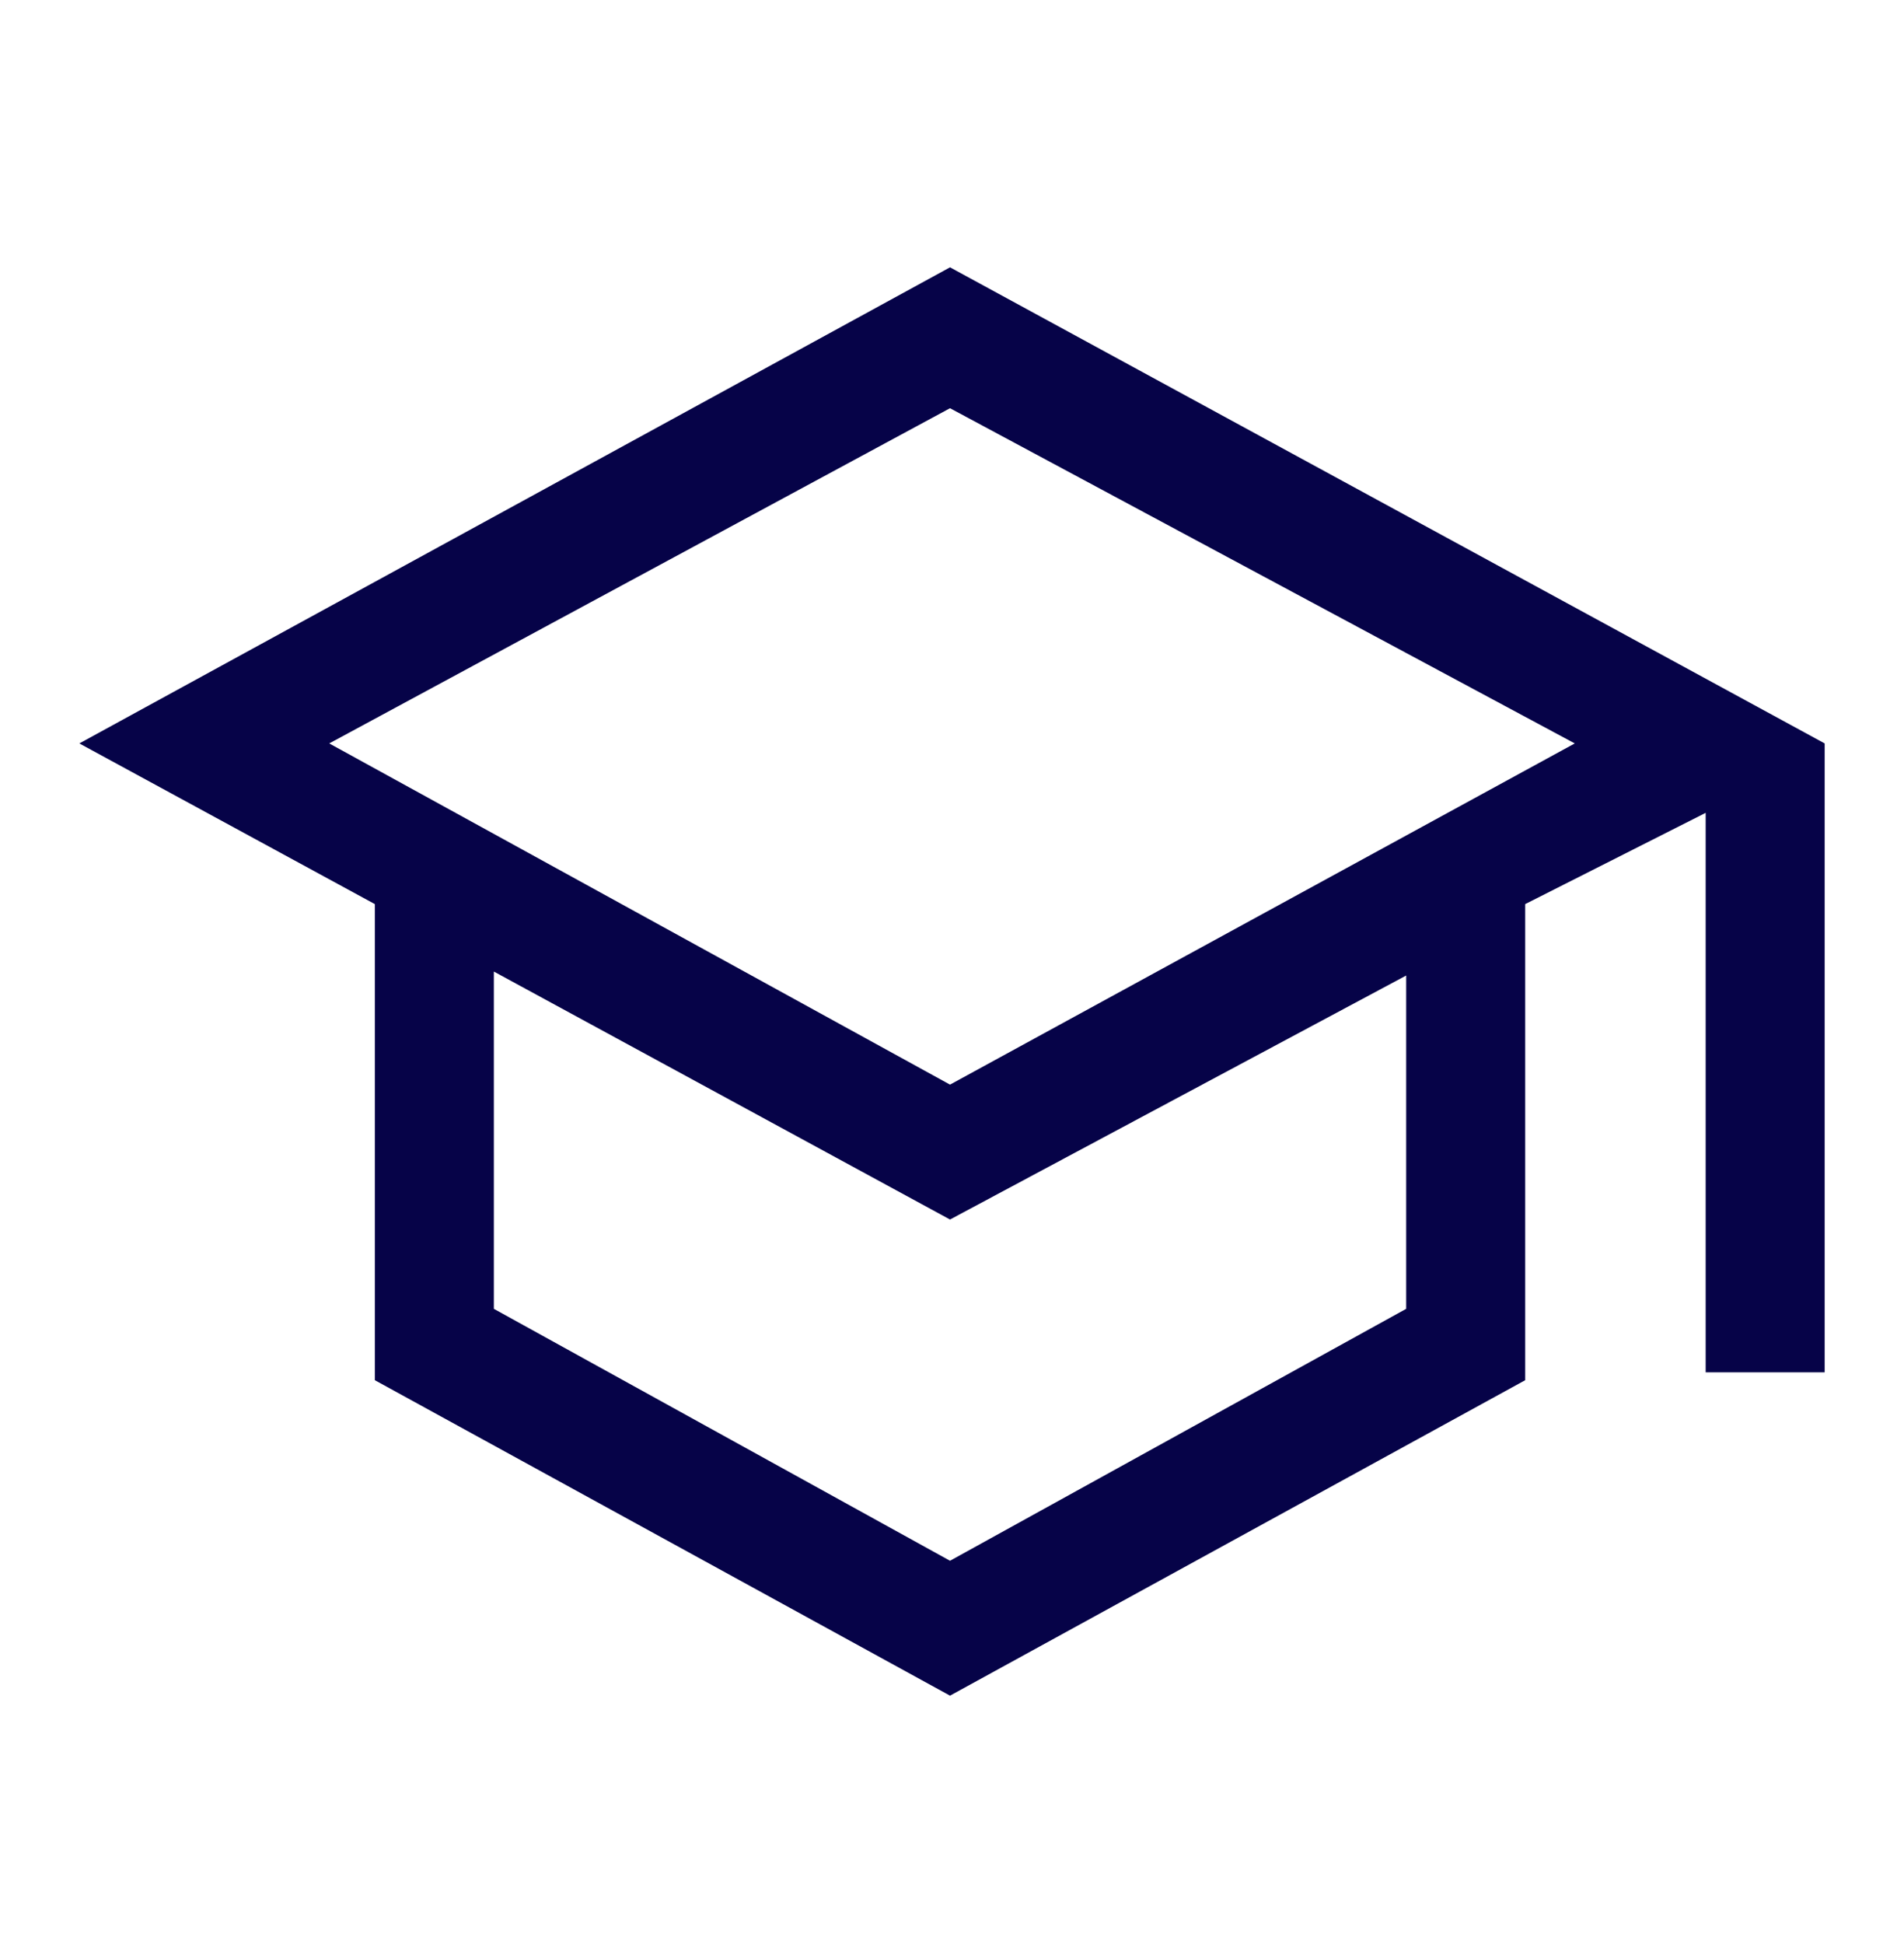 <svg width="48" height="49" viewBox="0 0 48 49" fill="none" xmlns="http://www.w3.org/2000/svg">
<path d="M23.95 42.739L9.45 34.788V22.788L2 18.738L23.95 6.738L46 18.738V34.589H43V20.488L38.45 22.788V34.788L23.95 42.739ZM23.95 27.338L39.7 18.738L23.95 10.289L8.3 18.738L23.95 27.338ZM23.95 39.339L35.45 32.989V24.588L23.95 30.738L12.45 24.488V32.989L23.95 39.339Z" fill="#060348"/>
</svg>
